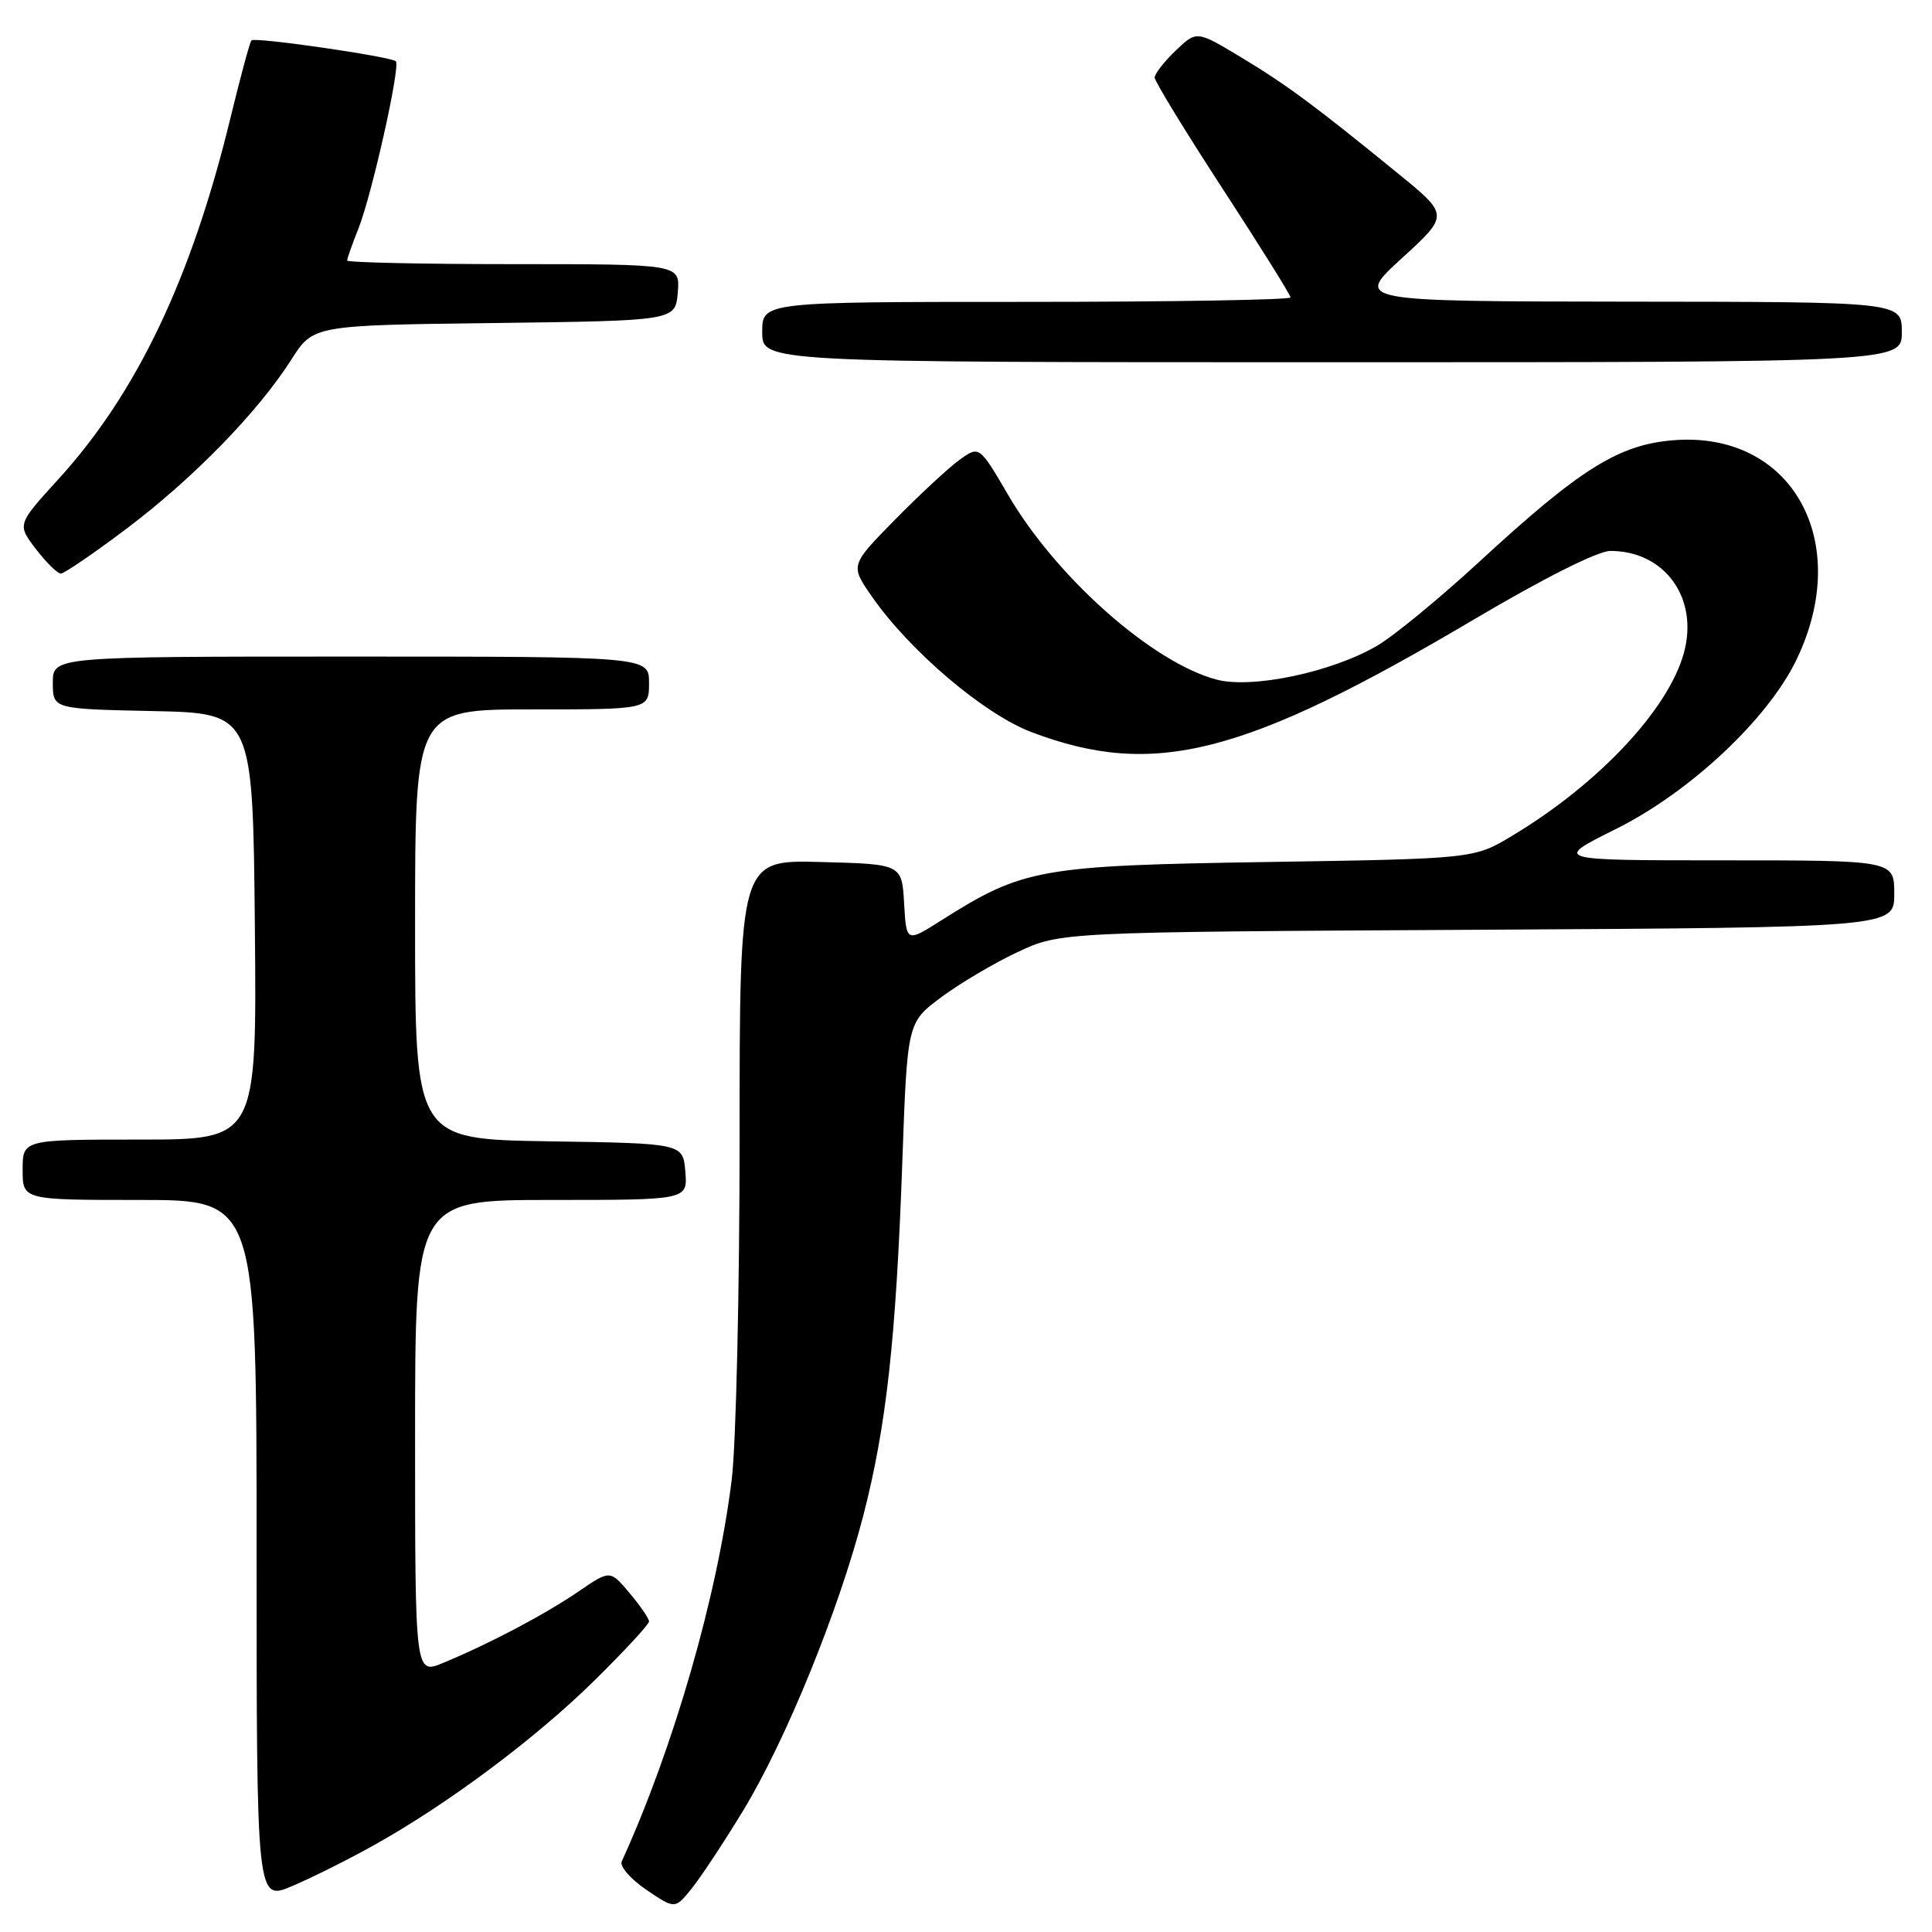 <?xml version="1.0" encoding="UTF-8" standalone="no"?>
<!DOCTYPE svg PUBLIC "-//W3C//DTD SVG 1.1//EN" "http://www.w3.org/Graphics/SVG/1.1/DTD/svg11.dtd" >
<svg xmlns="http://www.w3.org/2000/svg" xmlns:xlink="http://www.w3.org/1999/xlink" version="1.1" viewBox="0 0 256 256">
 <g >
 <path fill="currentColor"
d=" M 98.48 239.90 C 104.13 230.59 111.10 213.49 114.37 200.90 C 117.44 189.07 118.73 177.43 119.56 154.00 C 120.22 135.50 120.22 135.50 124.69 132.16 C 127.15 130.32 131.71 127.62 134.83 126.16 C 140.50 123.50 140.50 123.50 195.75 123.20 C 251.00 122.89 251.00 122.89 251.00 118.45 C 251.00 114.00 251.00 114.00 228.38 114.00 C 205.77 114.00 205.77 114.00 214.13 109.84 C 223.91 104.97 234.22 95.32 238.02 87.46 C 245.64 71.72 237.39 57.03 221.67 58.34 C 214.44 58.94 209.36 62.13 196.00 74.45 C 190.78 79.26 184.69 84.27 182.48 85.56 C 176.50 89.07 165.85 91.31 161.16 90.04 C 152.66 87.76 139.97 76.50 133.60 65.61 C 129.76 59.04 129.76 59.04 127.13 60.94 C 125.68 61.99 121.84 65.56 118.58 68.87 C 112.66 74.90 112.66 74.90 115.49 78.99 C 120.51 86.23 130.37 94.62 136.68 97.01 C 152.91 103.16 164.83 100.12 195.39 82.03 C 204.57 76.60 211.74 73.00 213.38 73.00 C 220.61 73.00 225.12 79.27 223.12 86.53 C 221.05 94.03 211.83 103.86 200.41 110.72 C 195.32 113.79 195.32 113.79 167.91 114.22 C 137.78 114.69 135.56 115.09 124.75 121.94 C 120.10 124.89 120.10 124.89 119.80 119.70 C 119.50 114.50 119.50 114.50 108.75 114.22 C 98.00 113.93 98.00 113.93 98.00 150.74 C 98.00 170.99 97.53 191.37 96.96 196.03 C 95.08 211.36 89.27 231.55 82.38 246.66 C 82.09 247.30 83.56 248.99 85.65 250.41 C 89.44 252.98 89.44 252.98 91.65 250.24 C 92.87 248.73 95.94 244.08 98.48 239.90 Z  M 49.58 244.48 C 59.35 239.03 70.95 230.37 78.75 222.69 C 82.74 218.76 86.00 215.24 86.00 214.85 C 86.00 214.47 84.84 212.77 83.42 211.09 C 80.84 208.02 80.84 208.02 76.67 210.87 C 72.26 213.89 64.99 217.74 58.75 220.33 C 55.00 221.90 55.00 221.90 55.00 190.45 C 55.00 159.00 55.00 159.00 73.06 159.00 C 91.12 159.00 91.12 159.00 90.81 155.25 C 90.50 151.50 90.50 151.50 72.75 151.23 C 55.00 150.95 55.00 150.95 55.00 122.48 C 55.00 94.00 55.00 94.00 70.50 94.00 C 86.00 94.00 86.00 94.00 86.00 90.50 C 86.00 87.00 86.00 87.00 46.50 87.00 C 7.00 87.00 7.00 87.00 7.00 90.47 C 7.00 93.94 7.00 93.94 20.25 94.22 C 33.50 94.50 33.50 94.50 33.77 122.75 C 34.03 151.00 34.03 151.00 18.52 151.00 C 3.00 151.00 3.00 151.00 3.00 155.00 C 3.00 159.00 3.00 159.00 18.50 159.00 C 34.00 159.00 34.00 159.00 34.00 205.46 C 34.00 251.93 34.00 251.93 38.75 249.90 C 41.36 248.79 46.24 246.35 49.58 244.48 Z  M 16.81 70.02 C 25.61 63.39 34.21 54.56 38.61 47.64 C 41.50 43.10 41.50 43.10 65.50 42.80 C 89.50 42.50 89.50 42.50 89.81 38.75 C 90.12 35.00 90.12 35.00 68.06 35.00 C 55.93 35.00 46.00 34.78 46.00 34.52 C 46.00 34.26 46.67 32.34 47.50 30.27 C 49.28 25.79 53.09 8.76 52.45 8.12 C 51.83 7.50 33.78 4.88 33.32 5.35 C 33.11 5.56 31.86 10.18 30.54 15.61 C 25.39 36.86 18.13 52.10 7.74 63.49 C 2.27 69.49 2.27 69.49 4.75 72.74 C 6.12 74.53 7.61 76.00 8.06 76.00 C 8.51 76.00 12.45 73.31 16.81 70.02 Z  M 252.00 44.00 C 252.00 40.00 252.00 40.00 215.75 39.97 C 179.50 39.93 179.50 39.93 185.75 34.22 C 192.01 28.50 192.01 28.50 185.26 23.00 C 174.19 13.97 170.49 11.23 164.38 7.55 C 158.56 4.05 158.56 4.05 155.78 6.71 C 154.25 8.18 153.00 9.78 153.00 10.28 C 153.00 10.77 157.05 17.40 162.00 25.00 C 166.95 32.60 171.00 39.09 171.00 39.41 C 171.00 39.73 155.25 40.00 136.00 40.00 C 101.00 40.00 101.00 40.00 101.00 44.00 C 101.00 48.00 101.00 48.00 176.50 48.00 C 252.00 48.00 252.00 48.00 252.00 44.00 Z "/>
</g>
</svg>